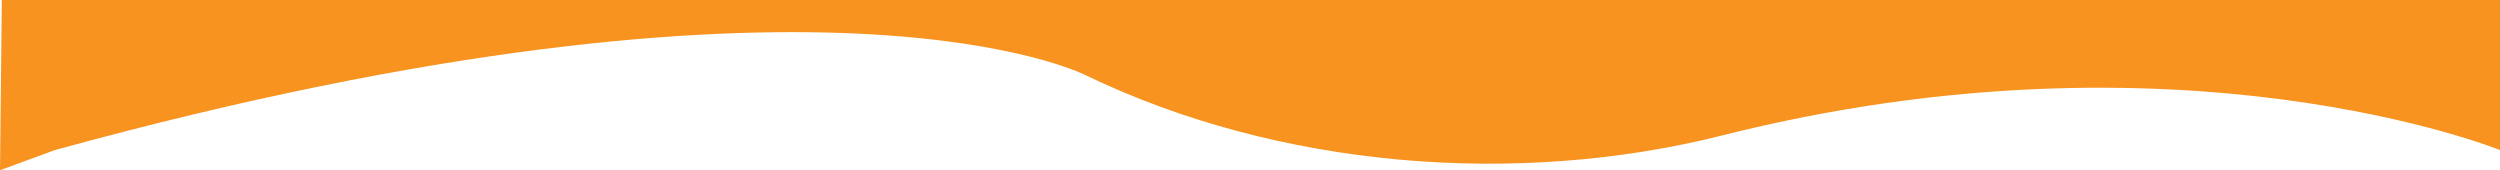 <svg xmlns="http://www.w3.org/2000/svg" viewBox="0 0 1366 93"><defs><style>.cls-1{fill:#f7931e;}</style></defs><title>Layer 1</title><g id="Layer_2" data-name="Layer 2"><g id="Layer_1-2" data-name="Layer 1"><path class="cls-1" d="M1,0H1366V82s-175-71-425-8C828.66,102.31,698.55,91.92,593,41c0,0-144-74-563,41L0,93Z"/></g></g></svg>